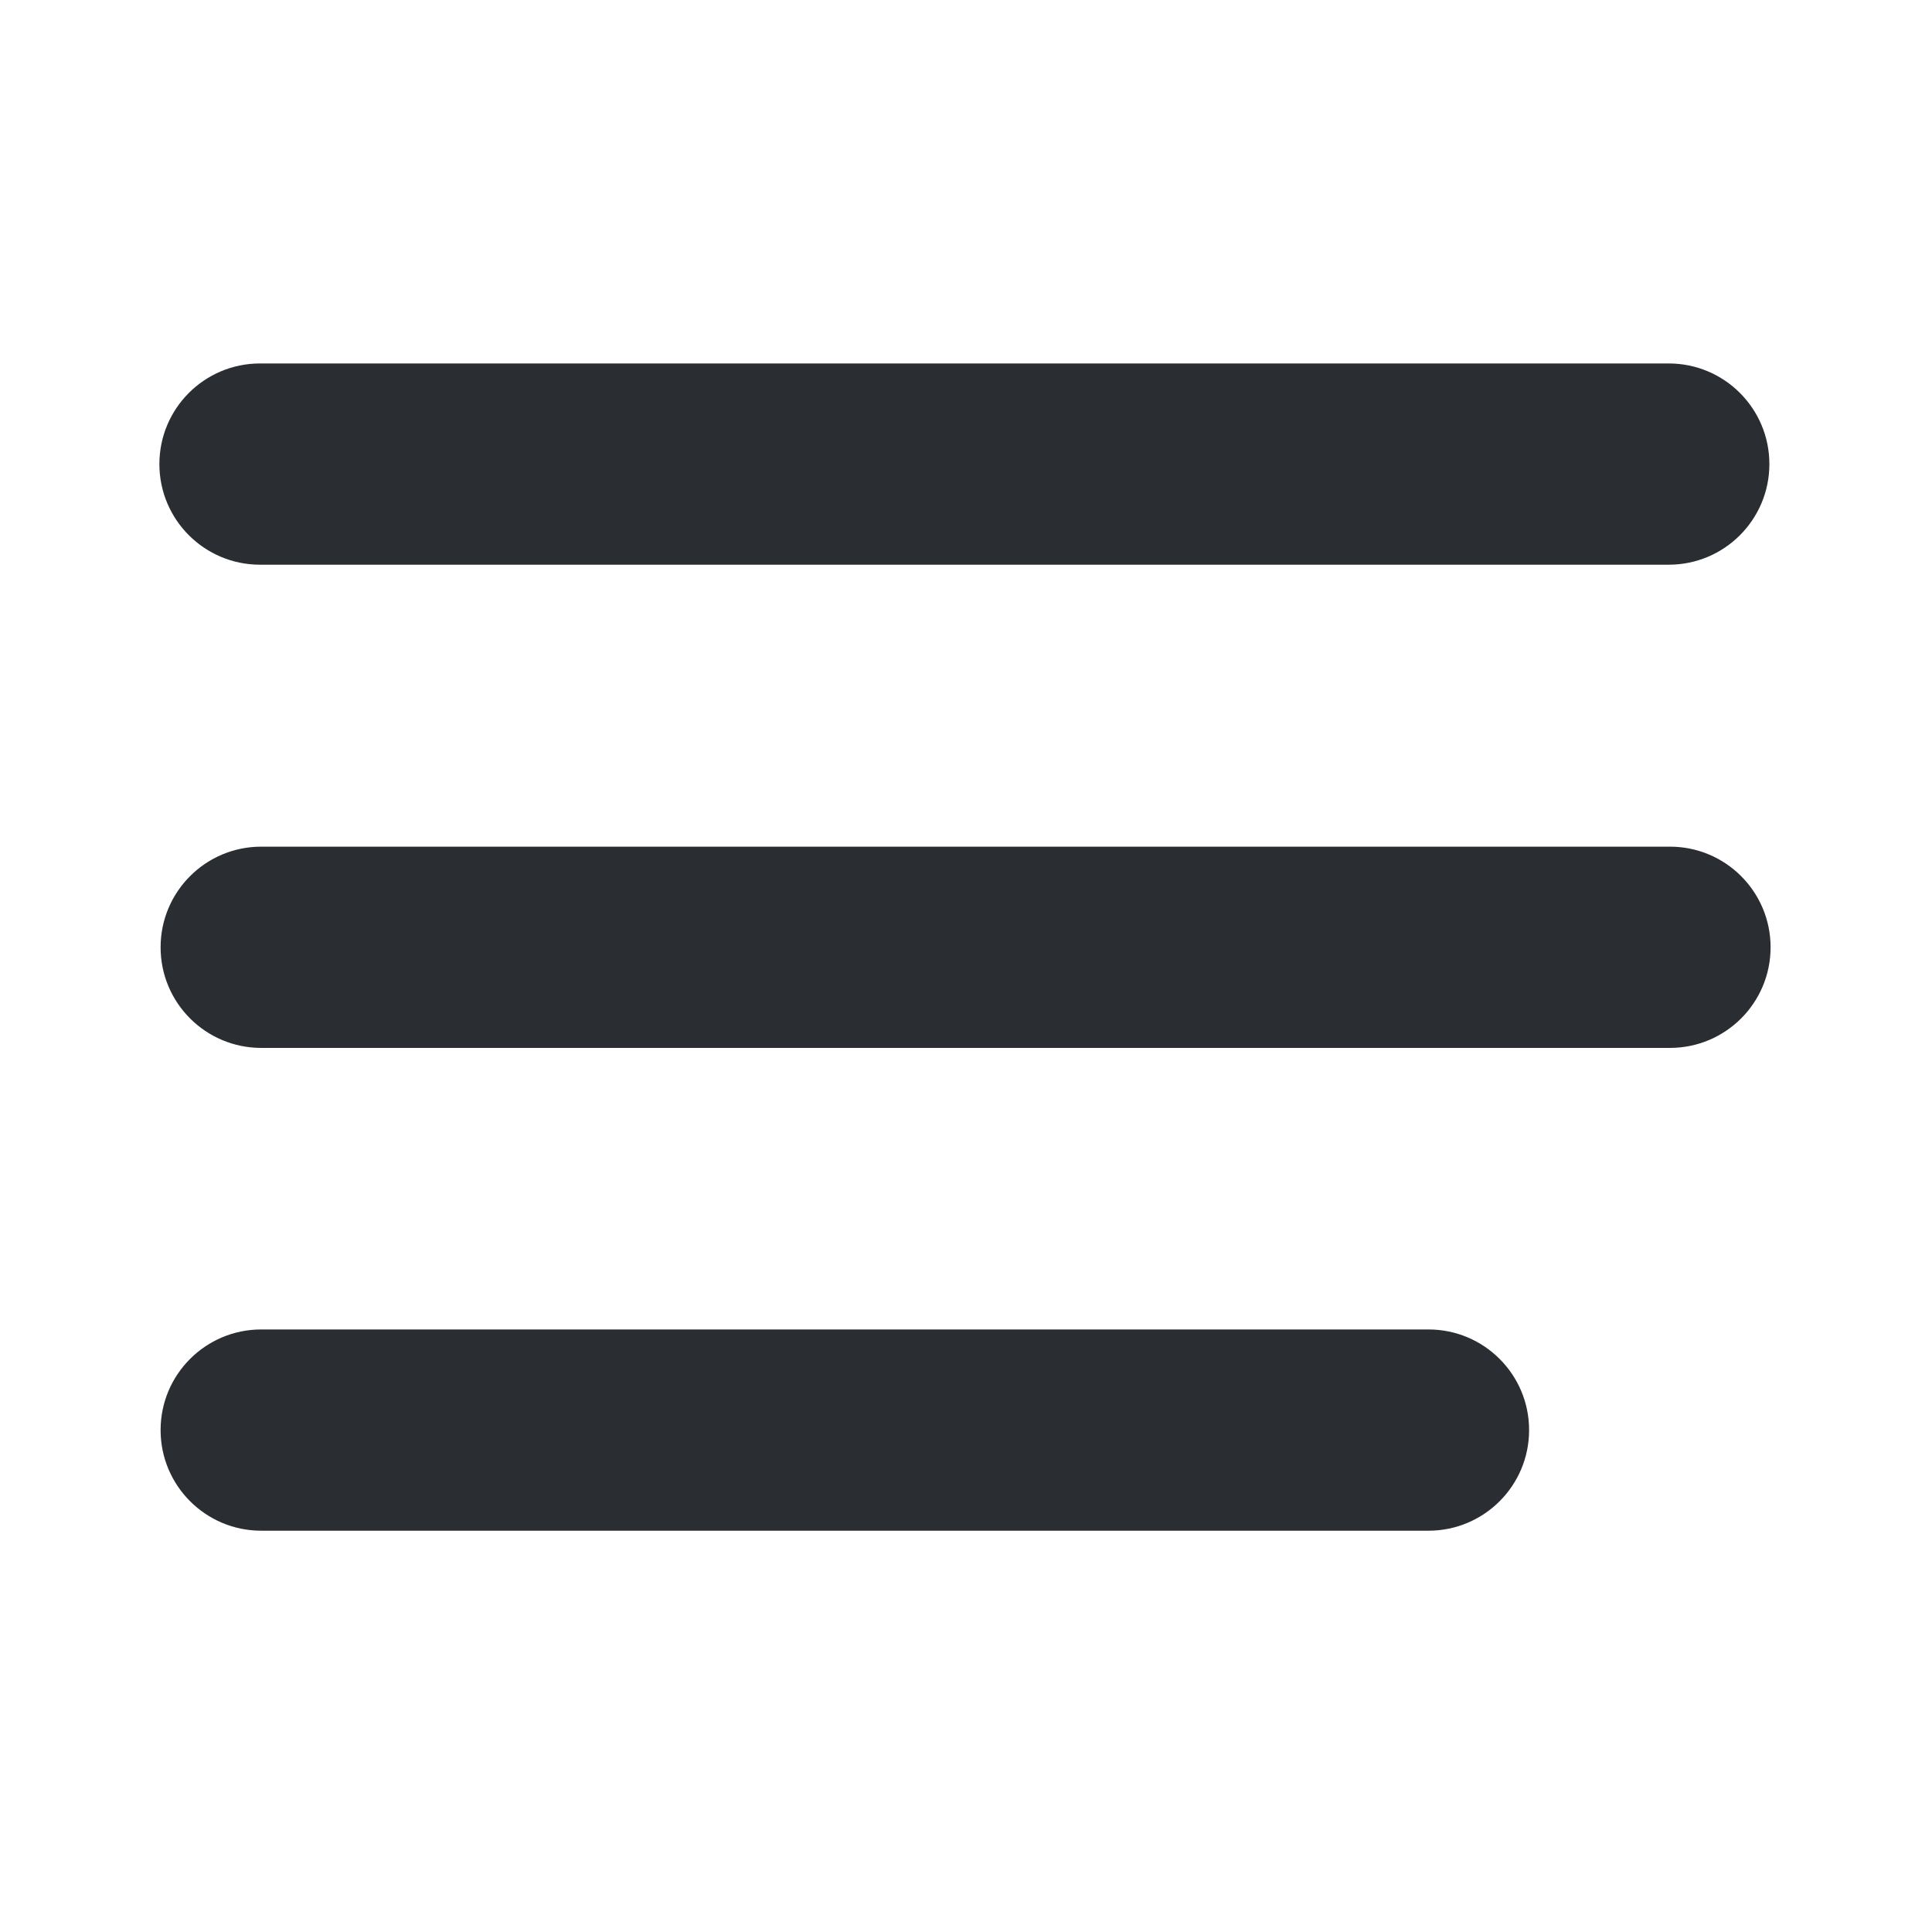 <svg xmlns="http://www.w3.org/2000/svg" viewBox="0 0 400 400" width="400" height="400" preserveAspectRatio="xMidYMid meet" style="width: 100%; height: 100%; transform: translate3d(0px, 0px, 0px); content-visibility: visible;"><defs><clipPath id="__lottie_element_1006"><rect width="400" height="400" x="0" y="0"/></clipPath></defs><g clip-path="url(#__lottie_element_1006)"><g transform="matrix(1,0,0,1,33,275)" opacity="1" style="display: block;"><g opacity="1" transform="matrix(1,0,0,1,141.917,21.083)"><path fill="rgb(42,45,50)" fill-opacity="1" d=" M-120.833,-20.833 C-132.339,-20.833 -141.667,-11.507 -141.667,-0.001 C-141.667,11.505 -132.339,20.833 -120.833,20.833 C-120.833,20.833 120.833,20.833 120.833,20.833 C132.339,20.833 141.667,11.505 141.667,-0.001 C141.667,-11.507 132.339,-20.833 120.833,-20.833 C120.833,-20.833 -120.833,-20.833 -120.833,-20.833z"/></g></g><g transform="matrix(1,0,0,1,33,175.042)" opacity="1" style="display: block;"><g opacity="1" transform="matrix(1,0,0,1,166.916,21.083)"><path fill="rgb(42,45,50)" fill-opacity="1" d=" M-166.666,0 C-166.666,-11.506 -157.339,-20.833 -145.833,-20.833 C-145.833,-20.833 145.833,-20.833 145.833,-20.833 C157.339,-20.833 166.666,-11.506 166.666,0 C166.666,11.506 157.339,20.833 145.833,20.833 C145.833,20.833 -145.833,20.833 -145.833,20.833 C-157.339,20.833 -166.666,11.506 -166.666,0z"/></g></g><g transform="matrix(1,0,0,1,32.75,75)" opacity="1" style="display: block;"><g opacity="1" transform="matrix(1,0,0,1,166.916,21.083)"><path fill="rgb(42,45,50)" fill-opacity="1" d=" M-166.666,0 C-166.666,-11.506 -157.339,-20.833 -145.833,-20.833 C-145.833,-20.833 145.833,-20.833 145.833,-20.833 C157.339,-20.833 166.666,-11.506 166.666,0 C166.666,11.506 157.339,20.833 145.833,20.833 C145.833,20.833 -145.833,20.833 -145.833,20.833 C-157.339,20.833 -166.666,11.506 -166.666,0z"/></g></g></g></svg>